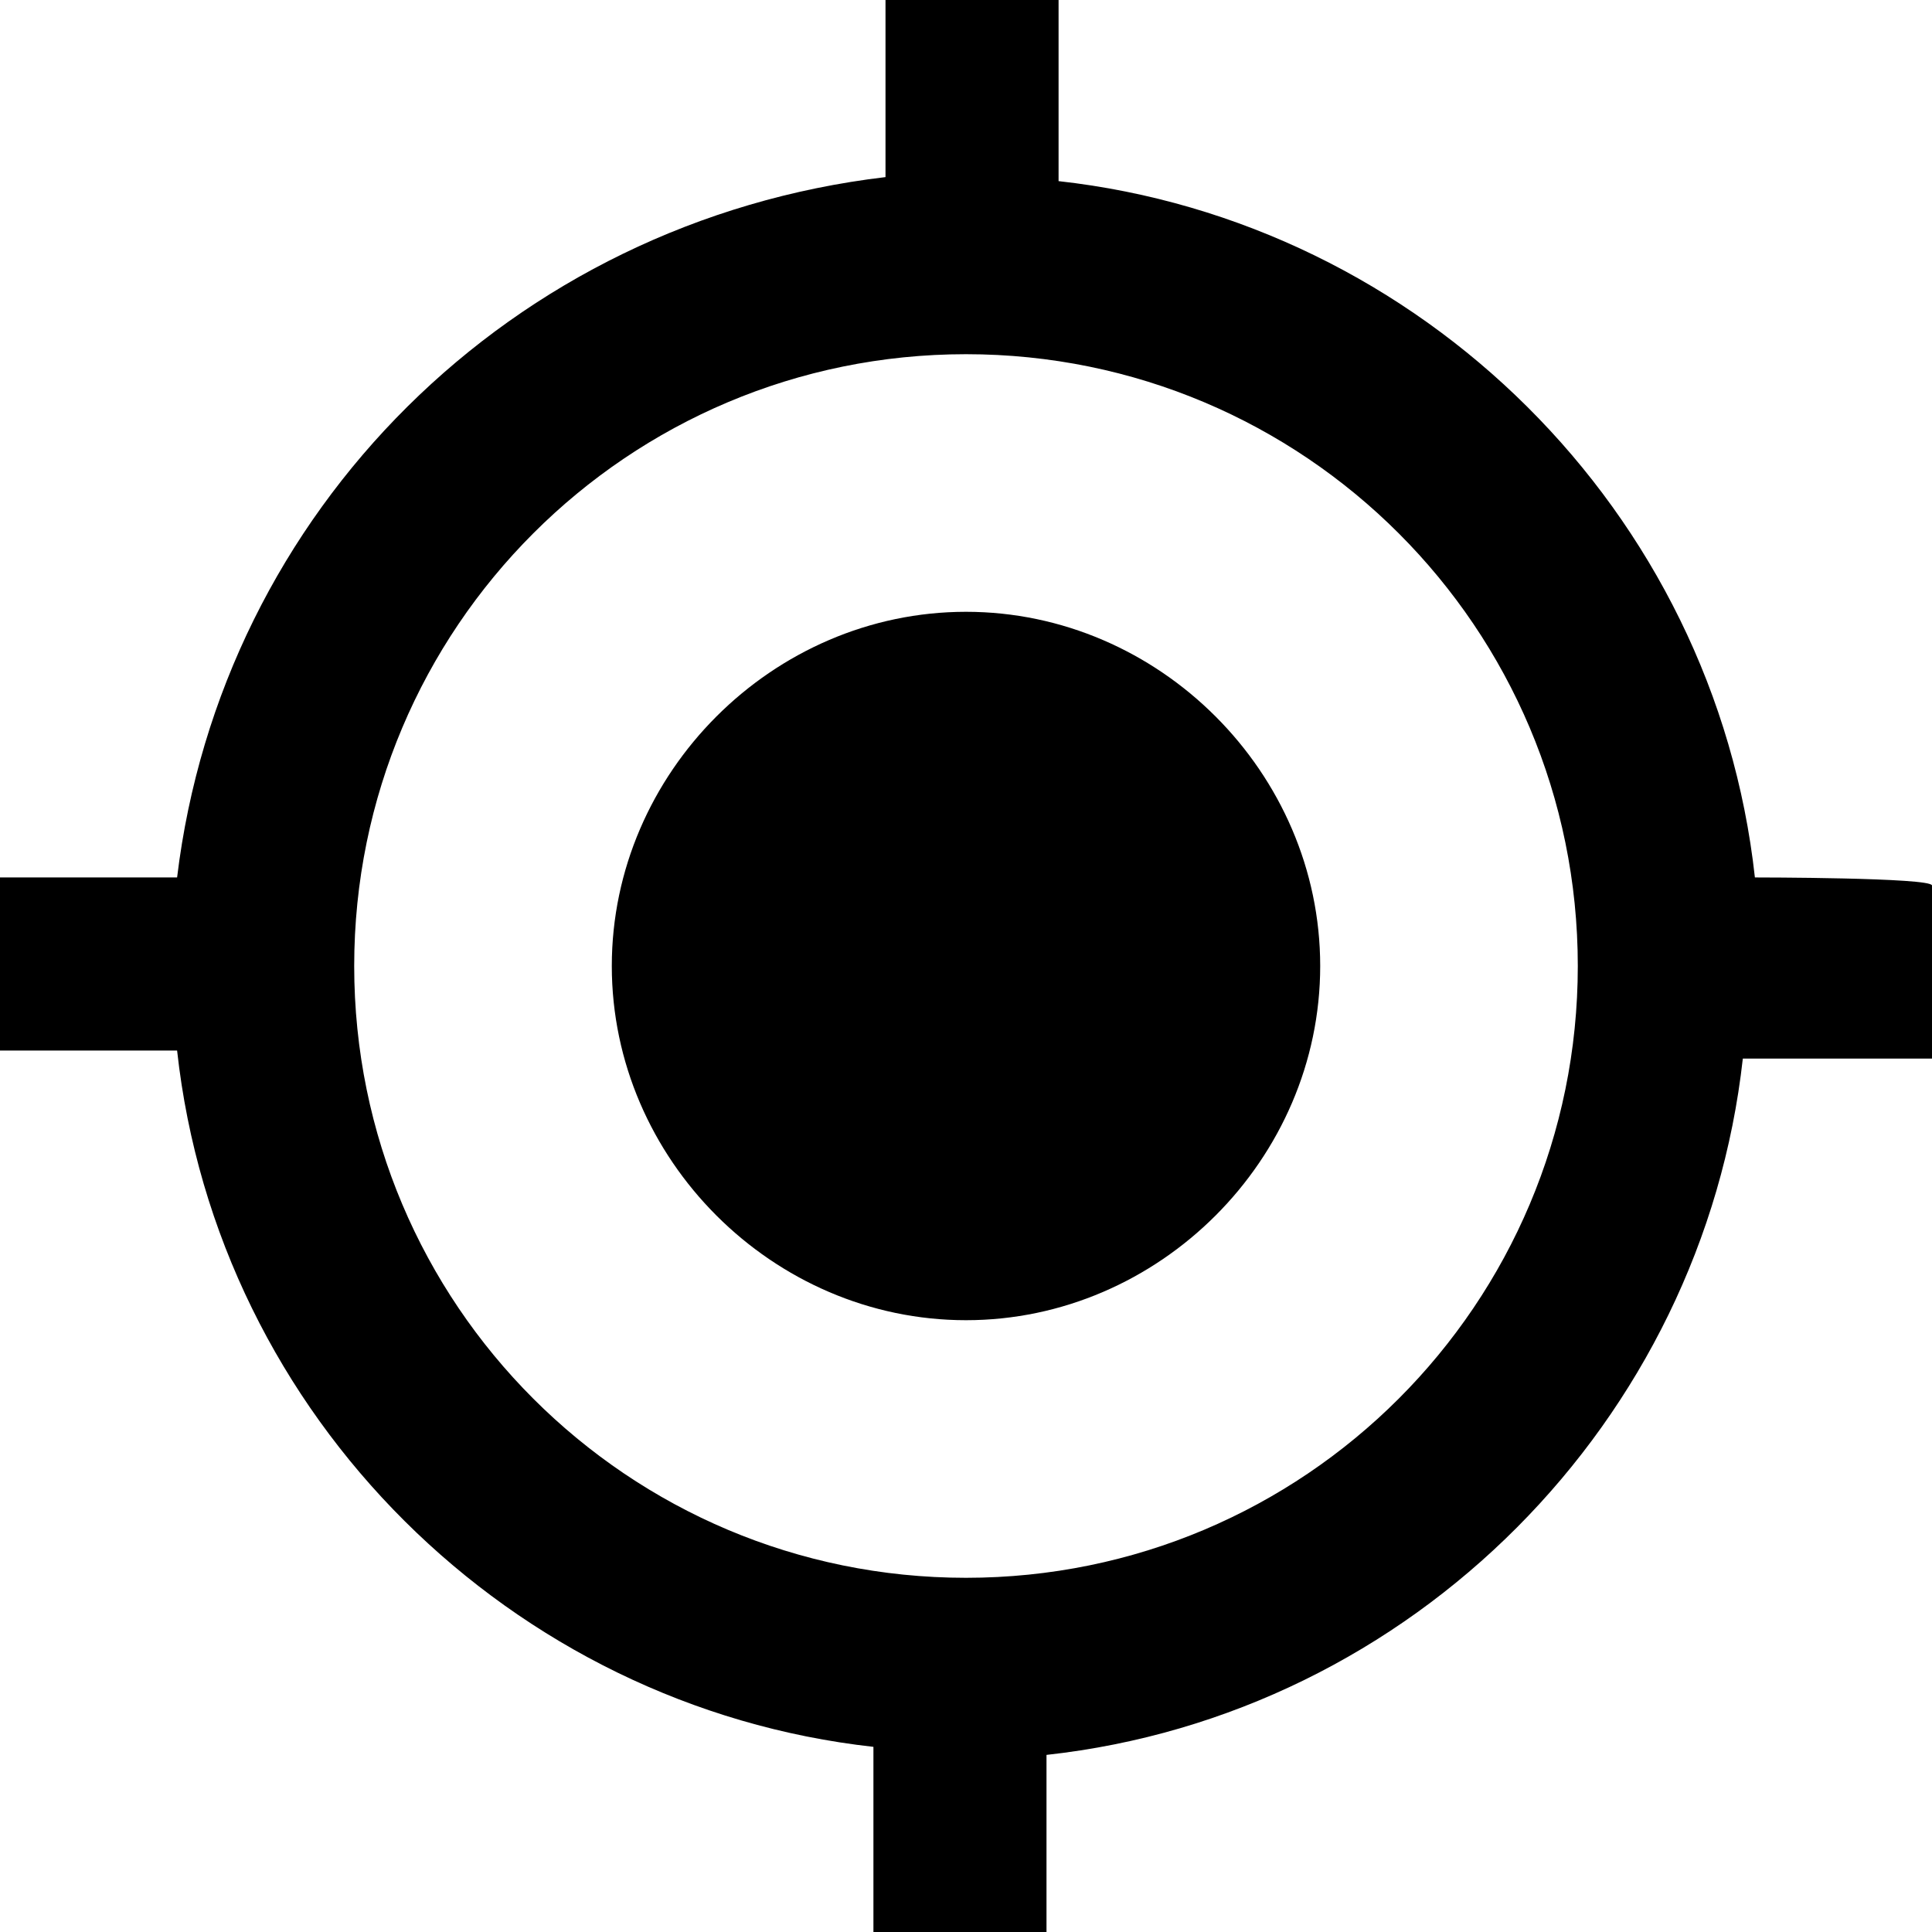<svg enable-background="new 0 0 48 48" viewBox="0 0 48 48" xmlns="http://www.w3.org/2000/svg"><path d="m0 0h48v48h-48z" fill="none"/><path d="m24 15.2c-4.8 0-8.8 4-8.8 8.8s4 8.8 8.8 8.8 8.8-4 8.8-8.8-4-8.8-8.8-8.8zm19.6 6.6c-1-9.1-8.3-16.3-17.3-17.3v-4.5h-4.3v4.4c-9.3 1.1-16.5 8.3-17.6 17.4h-4.4v4.3h4.4c1 9.1 8.3 16.3 17.3 17.3v4.6h4.3v-4.4c9.1-1 16.3-8.3 17.3-17.3h4.7v-4.3c0-.2-4.4-.2-4.4-.2zm-19.6 17.4c-8.4 0-15.2-6.8-15.2-15.2s6.8-15.2 15.2-15.2 15.2 6.8 15.2 15.2-6.8 15.2-15.2 15.2z"/></svg>